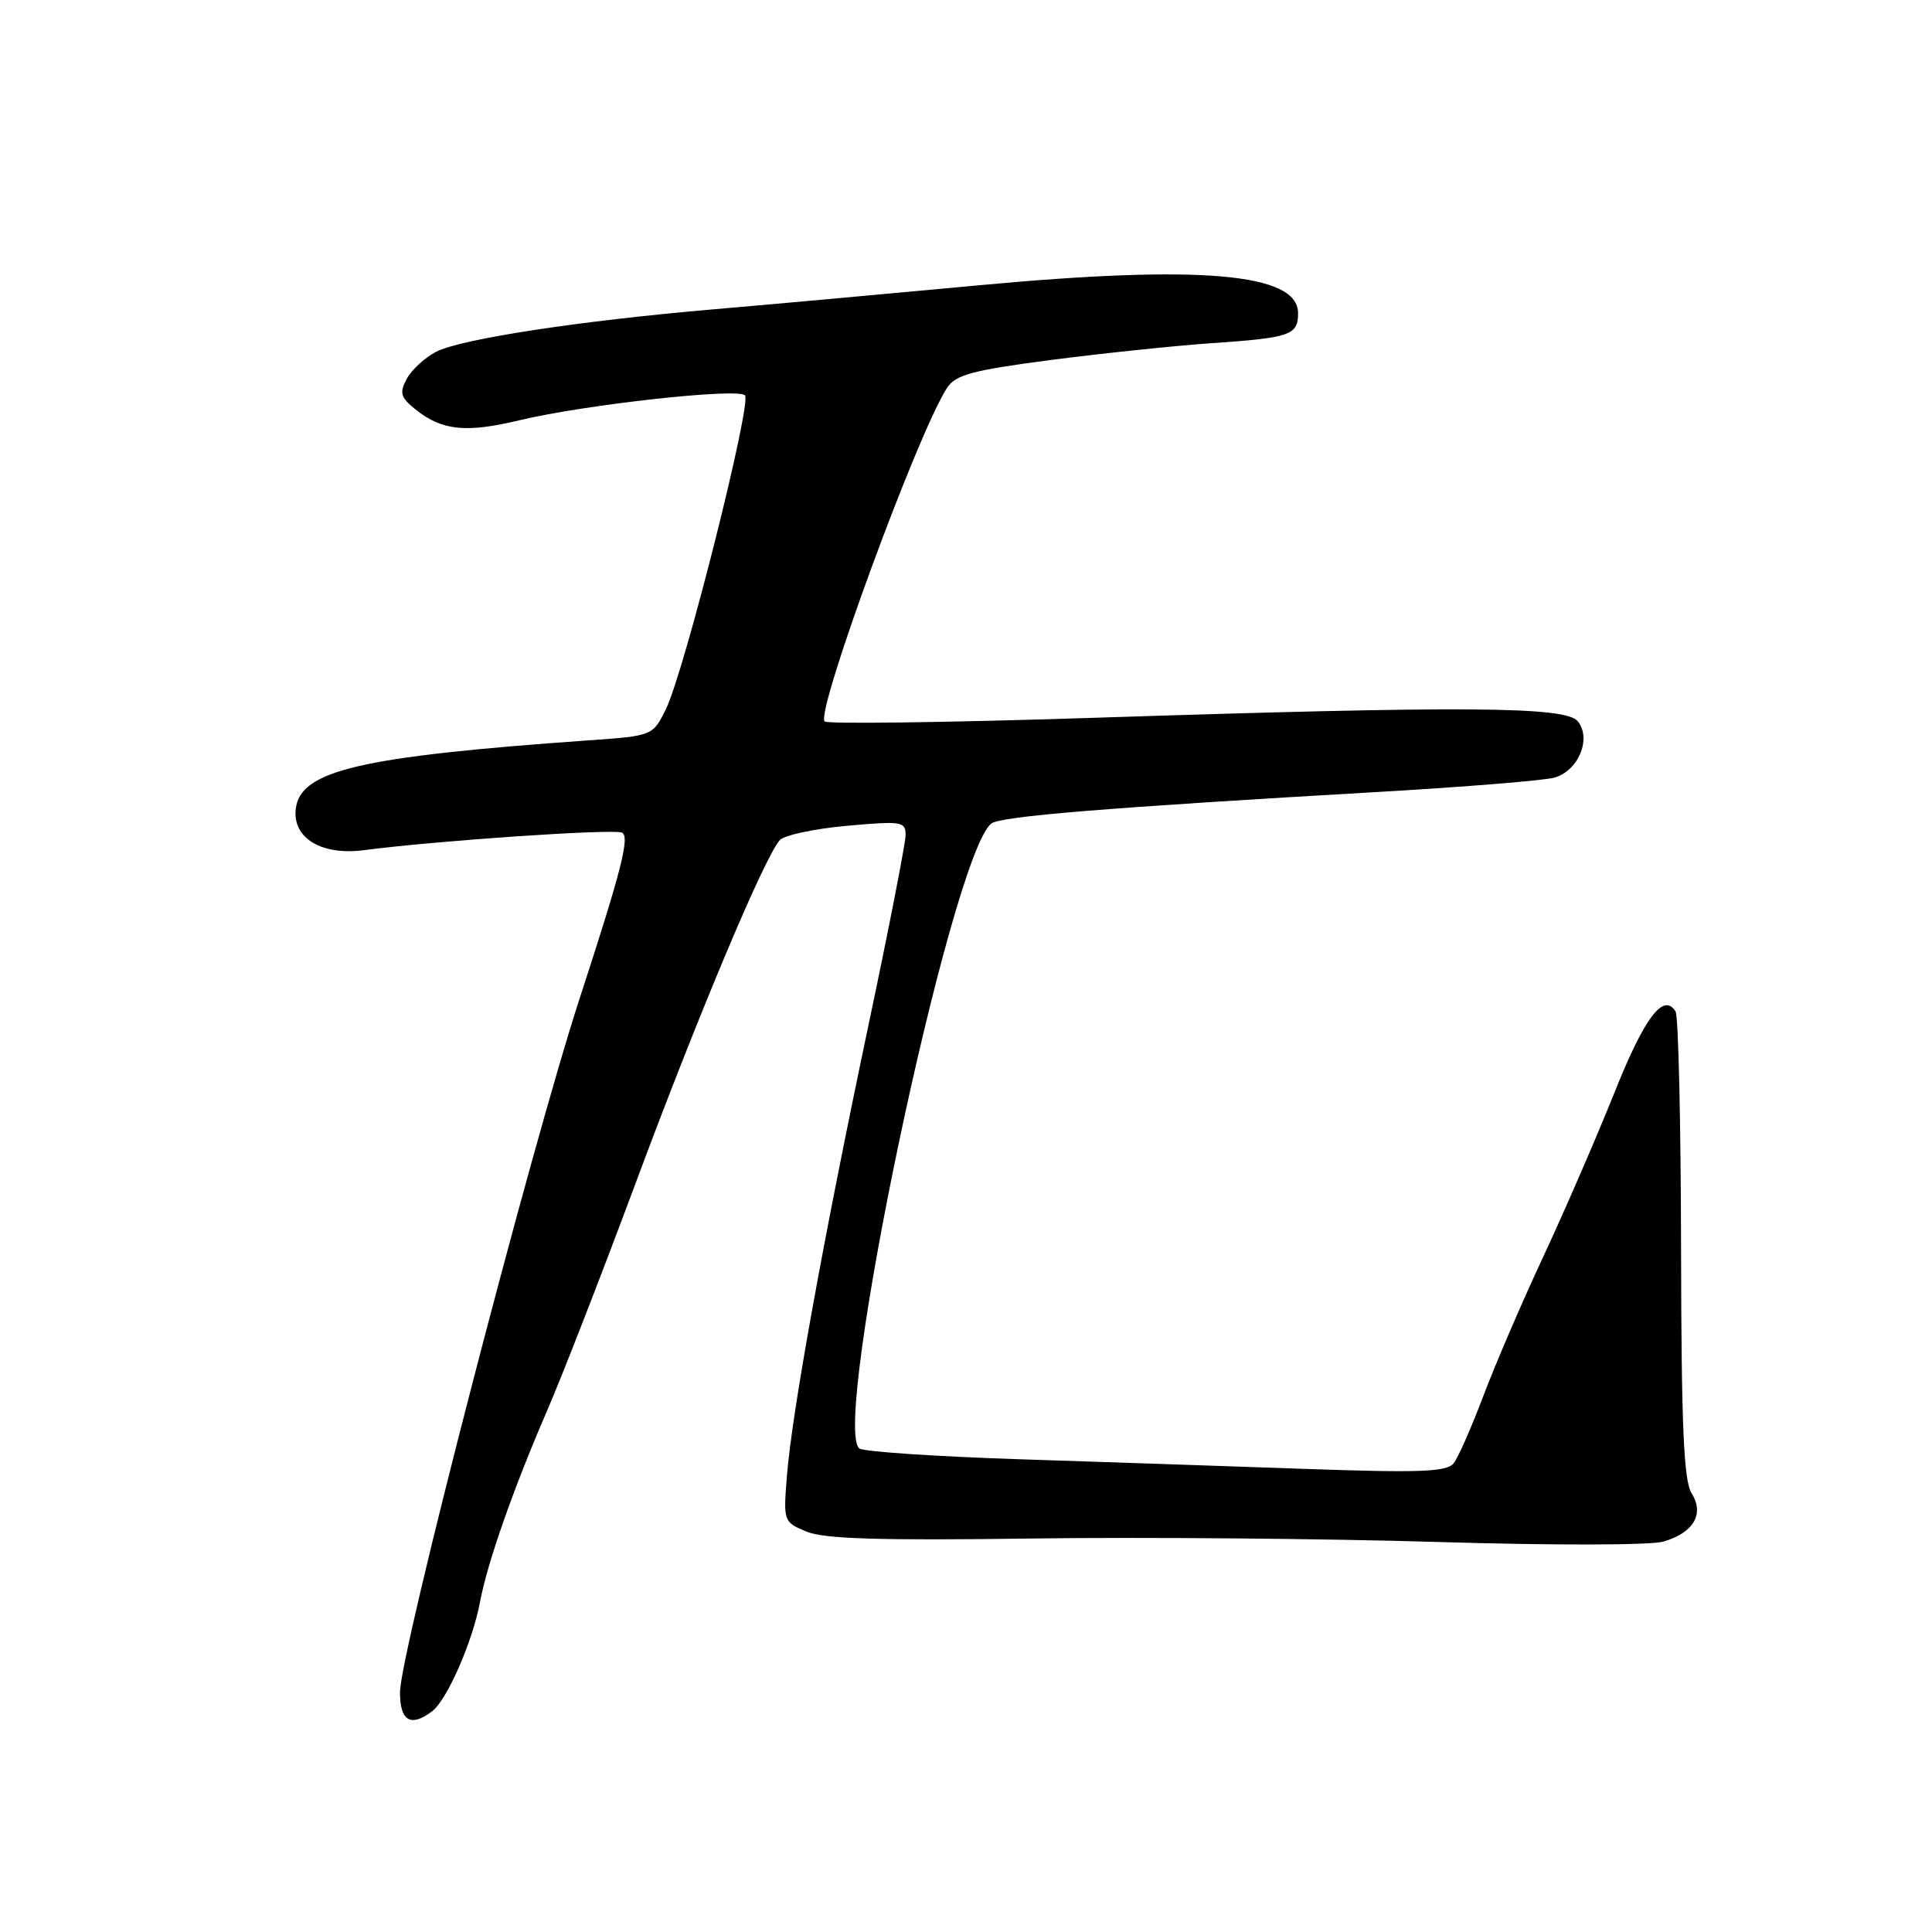 <?xml version="1.0" encoding="UTF-8" standalone="no"?>
<!DOCTYPE svg PUBLIC "-//W3C//DTD SVG 1.1//EN" "http://www.w3.org/Graphics/SVG/1.1/DTD/svg11.dtd" >
<svg xmlns="http://www.w3.org/2000/svg" xmlns:xlink="http://www.w3.org/1999/xlink" version="1.1" viewBox="0 0 256 256">
 <g >
 <path fill="currentColor"
d=" M 57.26 226.75 C 59.24 225.25 62.62 217.53 63.60 212.29 C 64.55 207.15 68.02 197.26 72.46 187.00 C 74.49 182.32 79.74 168.82 84.14 157.00 C 92.50 134.49 101.40 113.34 103.35 111.30 C 103.98 110.65 107.99 109.80 112.25 109.42 C 119.45 108.77 120.00 108.86 120.00 110.63 C 120.00 111.68 117.77 123.10 115.04 136.02 C 109.10 164.17 104.92 187.28 104.27 195.58 C 103.79 201.61 103.82 201.68 106.88 202.95 C 109.20 203.91 116.57 204.14 136.73 203.86 C 151.45 203.66 175.65 203.87 190.50 204.32 C 205.69 204.78 218.78 204.76 220.42 204.27 C 224.44 203.07 225.87 200.62 224.14 197.85 C 223.10 196.18 222.79 188.98 222.75 165.42 C 222.72 148.76 222.40 134.64 222.02 134.03 C 220.43 131.45 217.89 134.82 213.90 144.83 C 211.55 150.70 207.32 160.45 204.50 166.50 C 201.67 172.55 198.09 180.88 196.54 185.00 C 194.98 189.12 193.22 193.13 192.62 193.89 C 191.72 195.03 188.20 195.17 173.01 194.64 C 162.83 194.28 145.64 193.70 134.82 193.35 C 123.99 192.99 114.59 192.36 113.91 191.95 C 109.98 189.52 125.95 113.61 131.33 109.14 C 132.51 108.16 146.39 107.03 183.42 104.89 C 194.38 104.25 204.51 103.42 205.92 103.05 C 209.13 102.19 210.95 97.84 209.05 95.56 C 207.43 93.60 194.11 93.51 144.71 95.12 C 125.57 95.74 109.62 95.95 109.27 95.60 C 108.03 94.37 121.60 57.37 125.48 51.41 C 126.61 49.66 128.80 49.07 139.16 47.71 C 145.95 46.83 155.47 45.83 160.32 45.49 C 171.01 44.76 172.00 44.42 172.00 41.49 C 172.00 36.18 159.04 35.06 129.50 37.82 C 117.40 38.95 101.65 40.38 94.50 40.99 C 76.74 42.52 61.06 44.92 57.79 46.61 C 56.29 47.39 54.54 49.00 53.90 50.19 C 52.91 52.04 53.07 52.64 54.99 54.20 C 58.53 57.06 61.70 57.40 68.86 55.68 C 77.45 53.62 97.71 51.38 98.71 52.38 C 99.66 53.33 90.69 88.94 88.25 93.93 C 86.50 97.50 86.50 97.50 78.00 98.10 C 47.63 100.25 39.78 102.09 39.19 107.19 C 38.74 111.06 42.61 113.39 48.24 112.65 C 57.76 111.40 81.06 109.81 82.39 110.32 C 83.51 110.75 82.38 115.22 76.85 132.16 C 70.30 152.26 53.00 219.05 53.00 224.26 C 53.00 228.06 54.44 228.90 57.26 226.75 Z "/>
</g>
</svg>